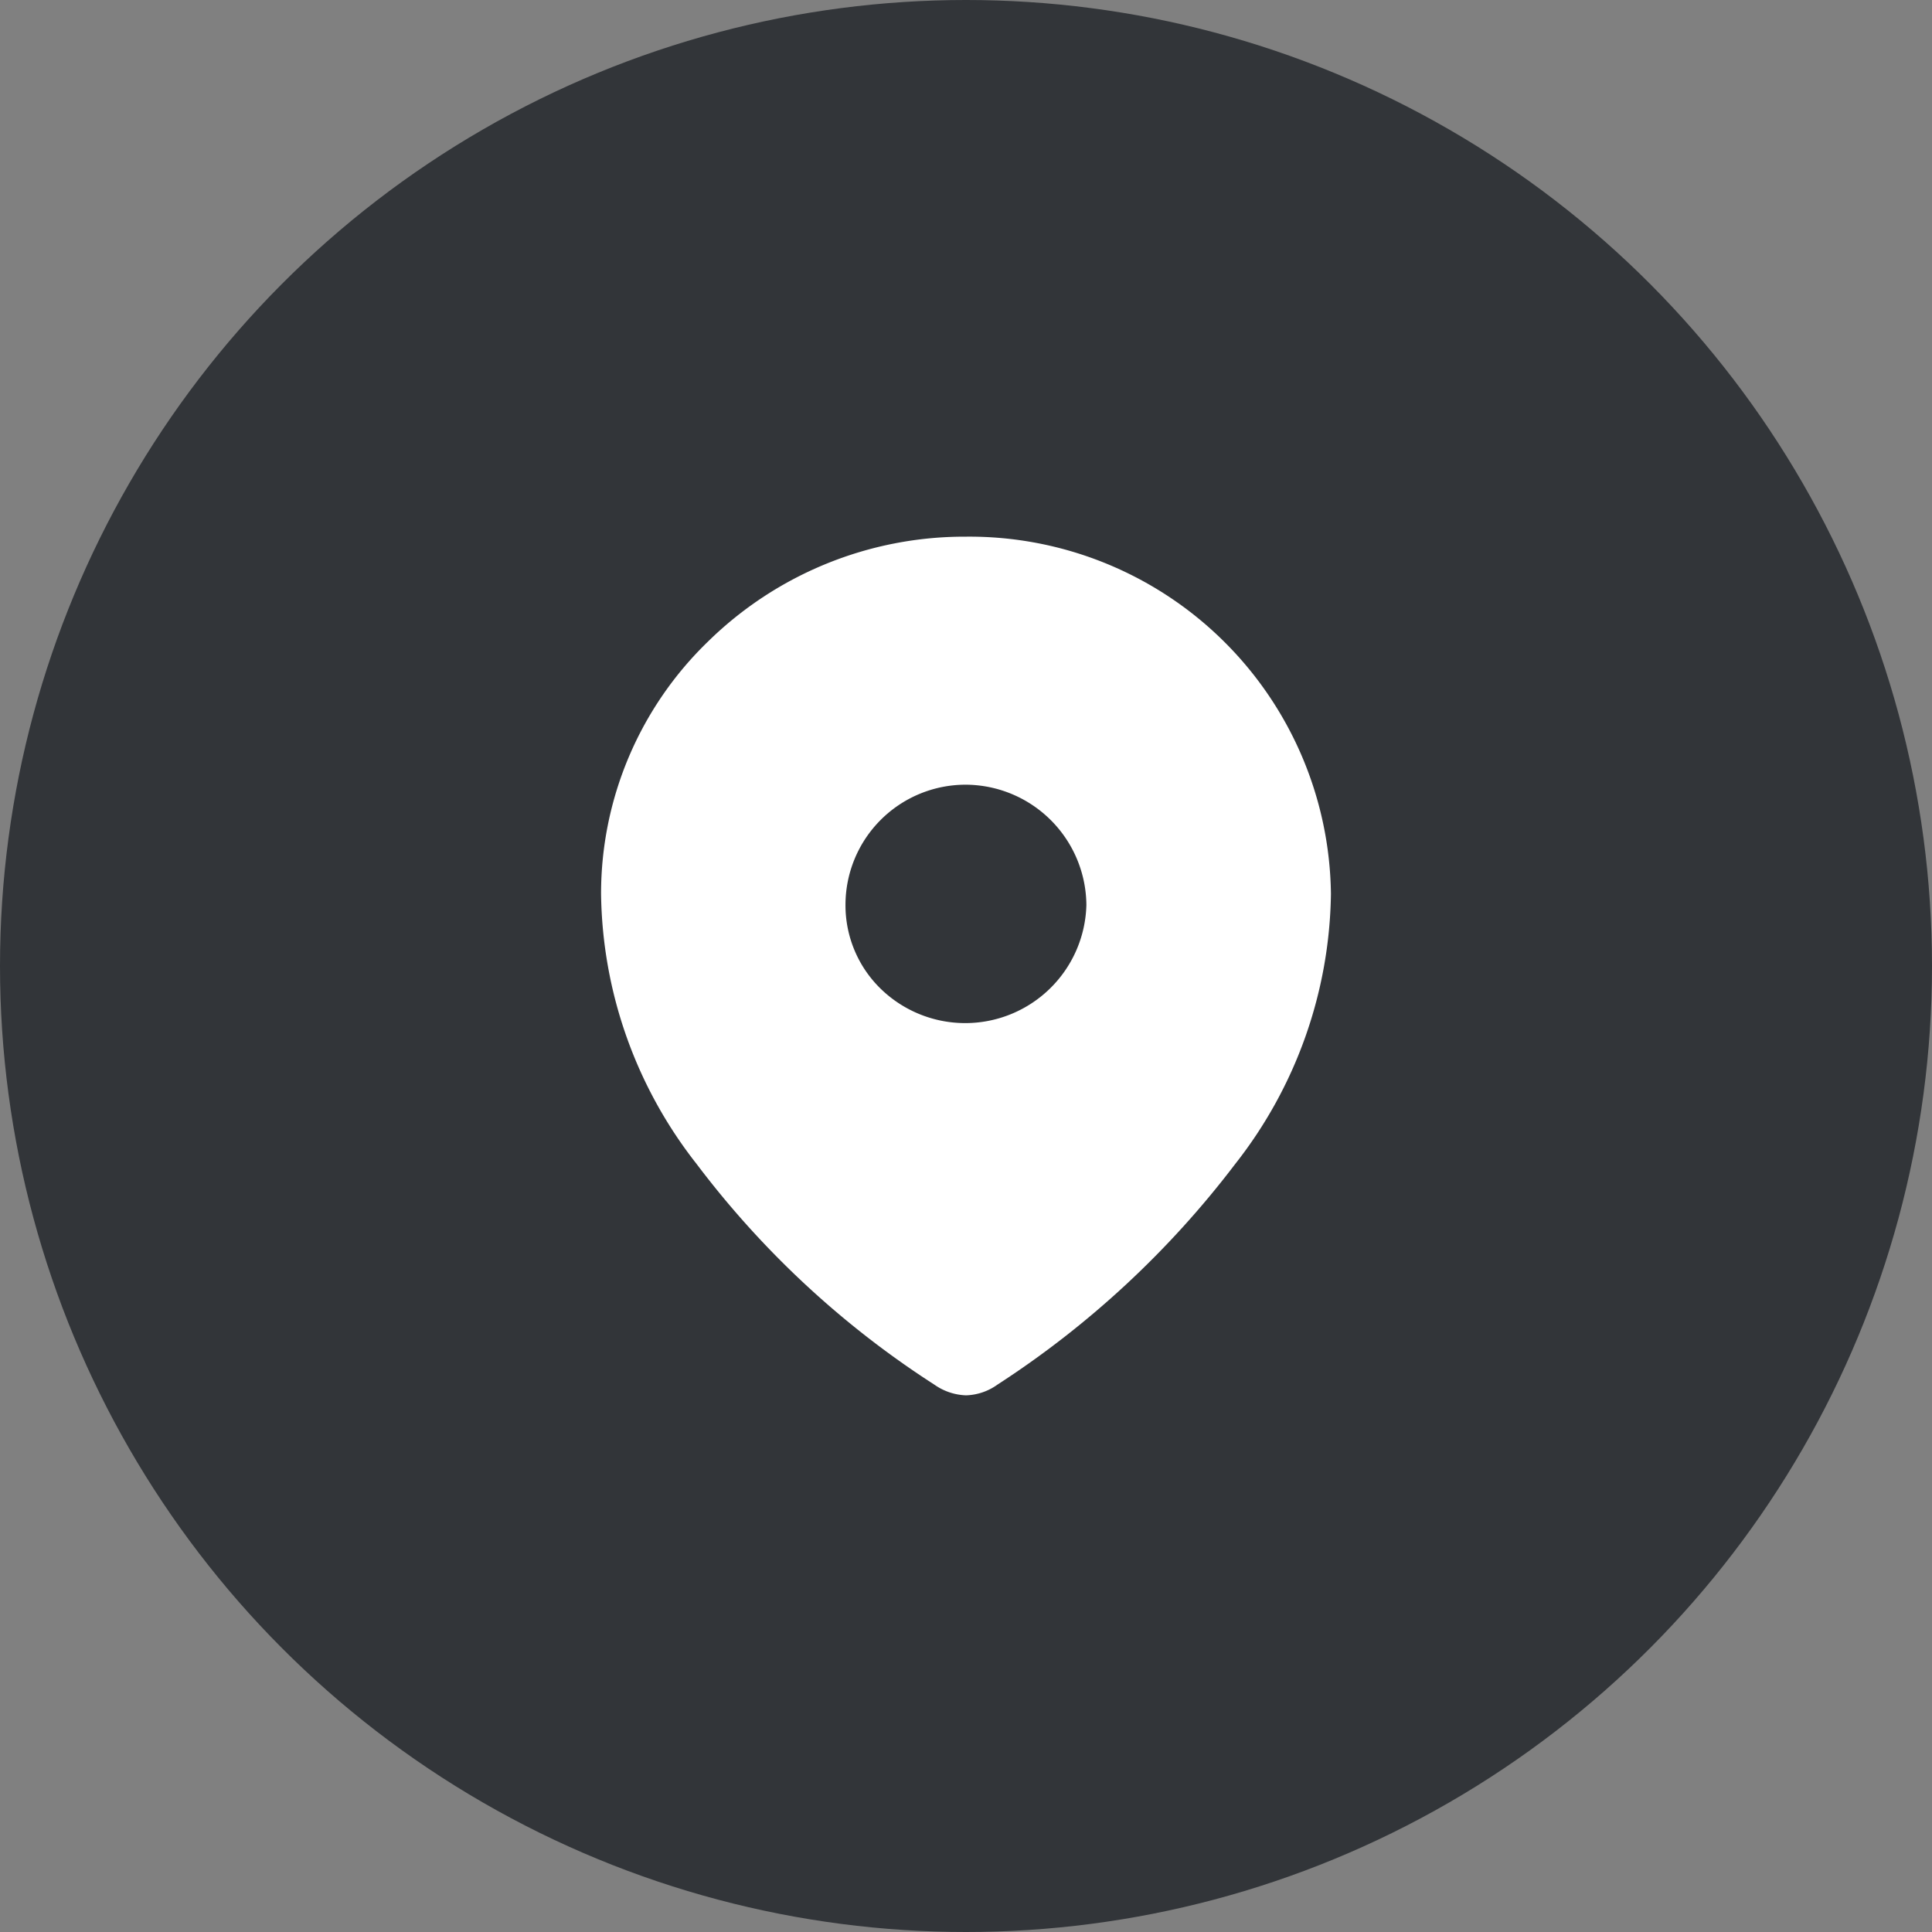 <svg xmlns="http://www.w3.org/2000/svg" width="45" height="45" viewBox="0 0 45 45">
  <rect x="0" y="0" width="45" height="45" fill="#808080" stroke="none"/>
  <g id="Group_9144" data-name="Group 9144" transform="translate(-270.353 -7231)">
    <circle id="Ellipse_5" data-name="Ellipse 5" cx="22.5" cy="22.5" r="22.5" transform="translate(270.353 7231)" fill="#323539"/>
    <g id="Iconly_Bold_Location" data-name="Iconly/Bold/Location" transform="translate(280.853 7241.5)">
      <g id="Location" transform="translate(3.5 2)">
        <path id="Location-2" data-name="Location" d="M8.5,20a1.358,1.358,0,0,1-.734-.247,21.513,21.513,0,0,1-5.54-5.141A10.384,10.384,0,0,1,0,8.318,8.168,8.168,0,0,1,2.5,2.434,8.53,8.53,0,0,1,8.493,0,8.423,8.423,0,0,1,17,8.318a10.39,10.39,0,0,1-2.23,6.294,21.92,21.92,0,0,1-5.541,5.141A1.319,1.319,0,0,1,8.5,20ZM8.493,5.777a2.8,2.8,0,0,0-2.8,2.8,2.712,2.712,0,0,0,.821,1.954,2.823,2.823,0,0,0,4.79-1.954,2.824,2.824,0,0,0-2.813-2.8Z" fill="#fff"/>
      </g>
    </g>
  </g>
</svg>

